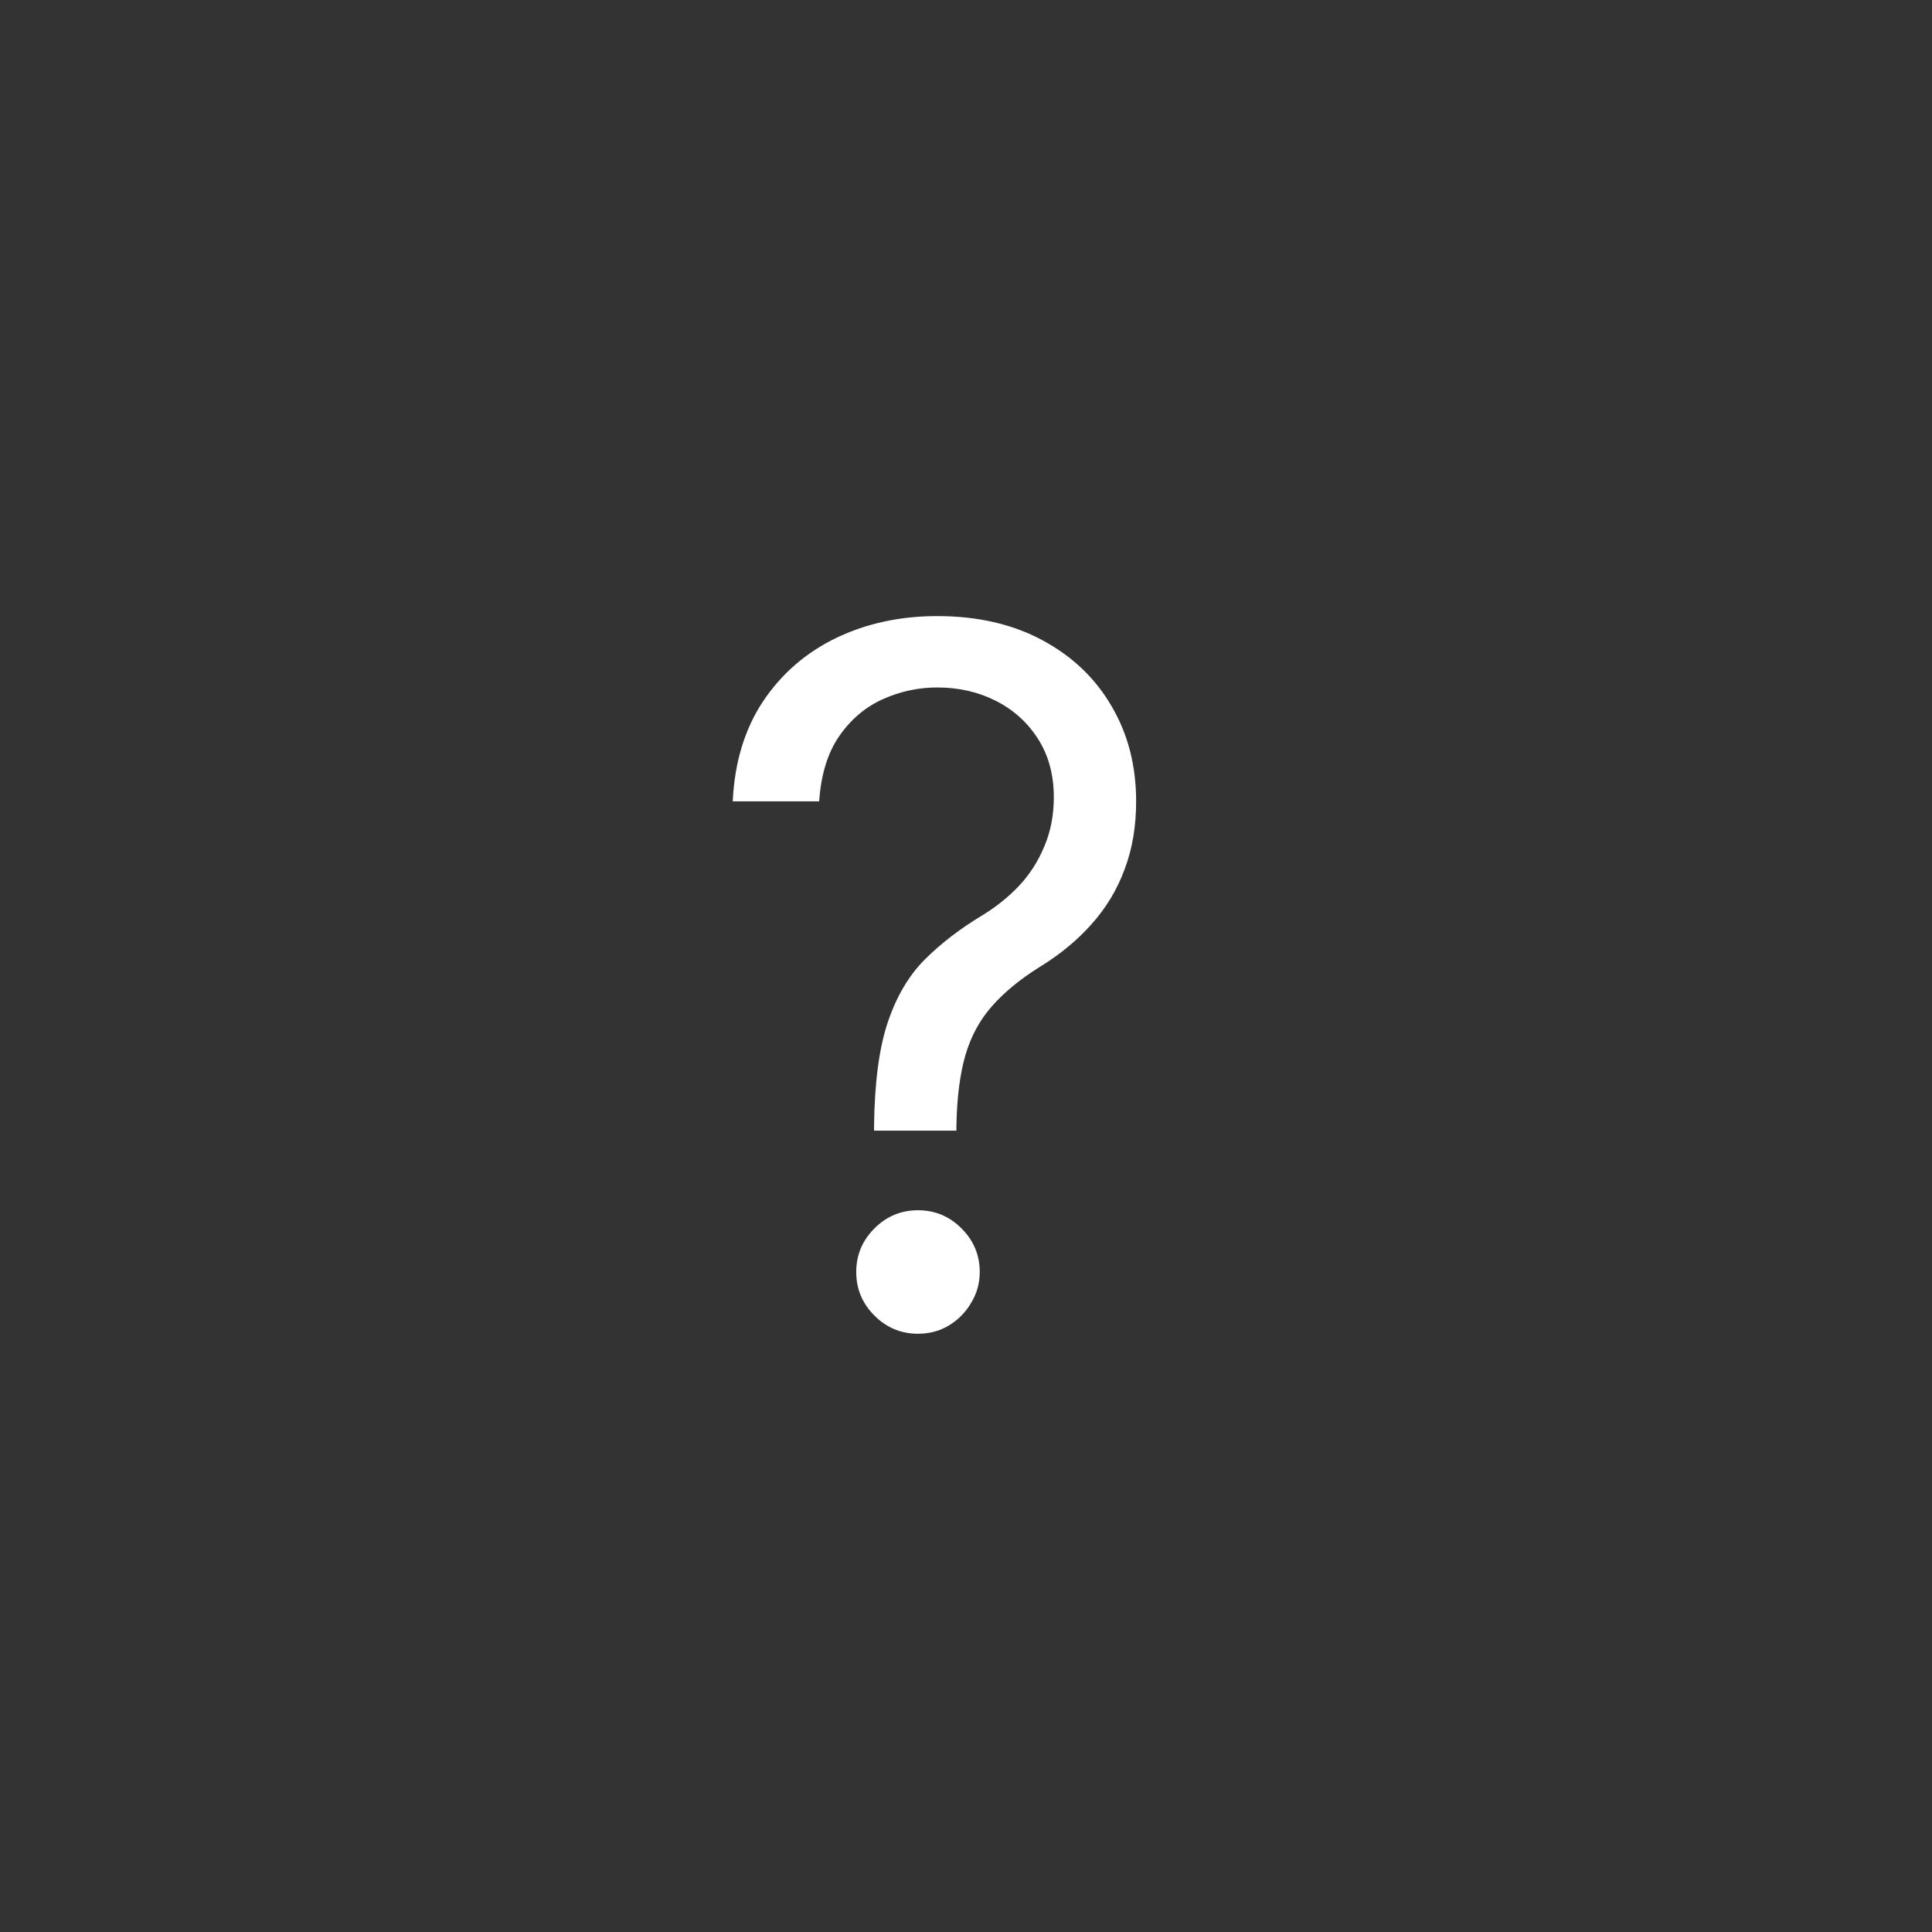 <svg width="64" height="64" viewBox="0 0 64 64" fill="none" xmlns="http://www.w3.org/2000/svg">
<rect x="0" y="0" width="64" height="64" fill="#333333" stroke="none"/>
<path d="M28.954 37.455V37.318C28.97 35.871 29.121 34.72 29.409 33.864C29.697 33.008 30.106 32.314 30.636 31.784C31.167 31.254 31.803 30.765 32.545 30.318C32.992 30.046 33.394 29.724 33.75 29.352C34.106 28.974 34.386 28.538 34.591 28.046C34.803 27.553 34.909 27.008 34.909 26.409C34.909 25.667 34.735 25.023 34.386 24.477C34.038 23.932 33.572 23.511 32.989 23.216C32.405 22.921 31.758 22.773 31.046 22.773C30.424 22.773 29.826 22.901 29.25 23.159C28.674 23.417 28.193 23.822 27.807 24.375C27.421 24.928 27.197 25.651 27.136 26.546H24.273C24.333 25.258 24.667 24.155 25.273 23.239C25.886 22.322 26.693 21.621 27.693 21.136C28.701 20.651 29.818 20.409 31.046 20.409C32.379 20.409 33.538 20.674 34.523 21.204C35.515 21.735 36.28 22.462 36.818 23.386C37.364 24.311 37.636 25.364 37.636 26.546C37.636 27.379 37.508 28.133 37.25 28.807C37 29.481 36.636 30.083 36.159 30.614C35.689 31.144 35.121 31.614 34.455 32.023C33.788 32.439 33.254 32.879 32.852 33.341C32.451 33.795 32.159 34.337 31.977 34.966C31.796 35.595 31.697 36.379 31.682 37.318V37.455H28.954ZM30.409 44.182C29.849 44.182 29.367 43.981 28.966 43.58C28.564 43.178 28.364 42.697 28.364 42.136C28.364 41.576 28.564 41.095 28.966 40.693C29.367 40.292 29.849 40.091 30.409 40.091C30.97 40.091 31.451 40.292 31.852 40.693C32.254 41.095 32.455 41.576 32.455 42.136C32.455 42.508 32.36 42.849 32.17 43.159C31.989 43.47 31.742 43.72 31.432 43.909C31.129 44.091 30.788 44.182 30.409 44.182Z" fill="white"/>
</svg>
